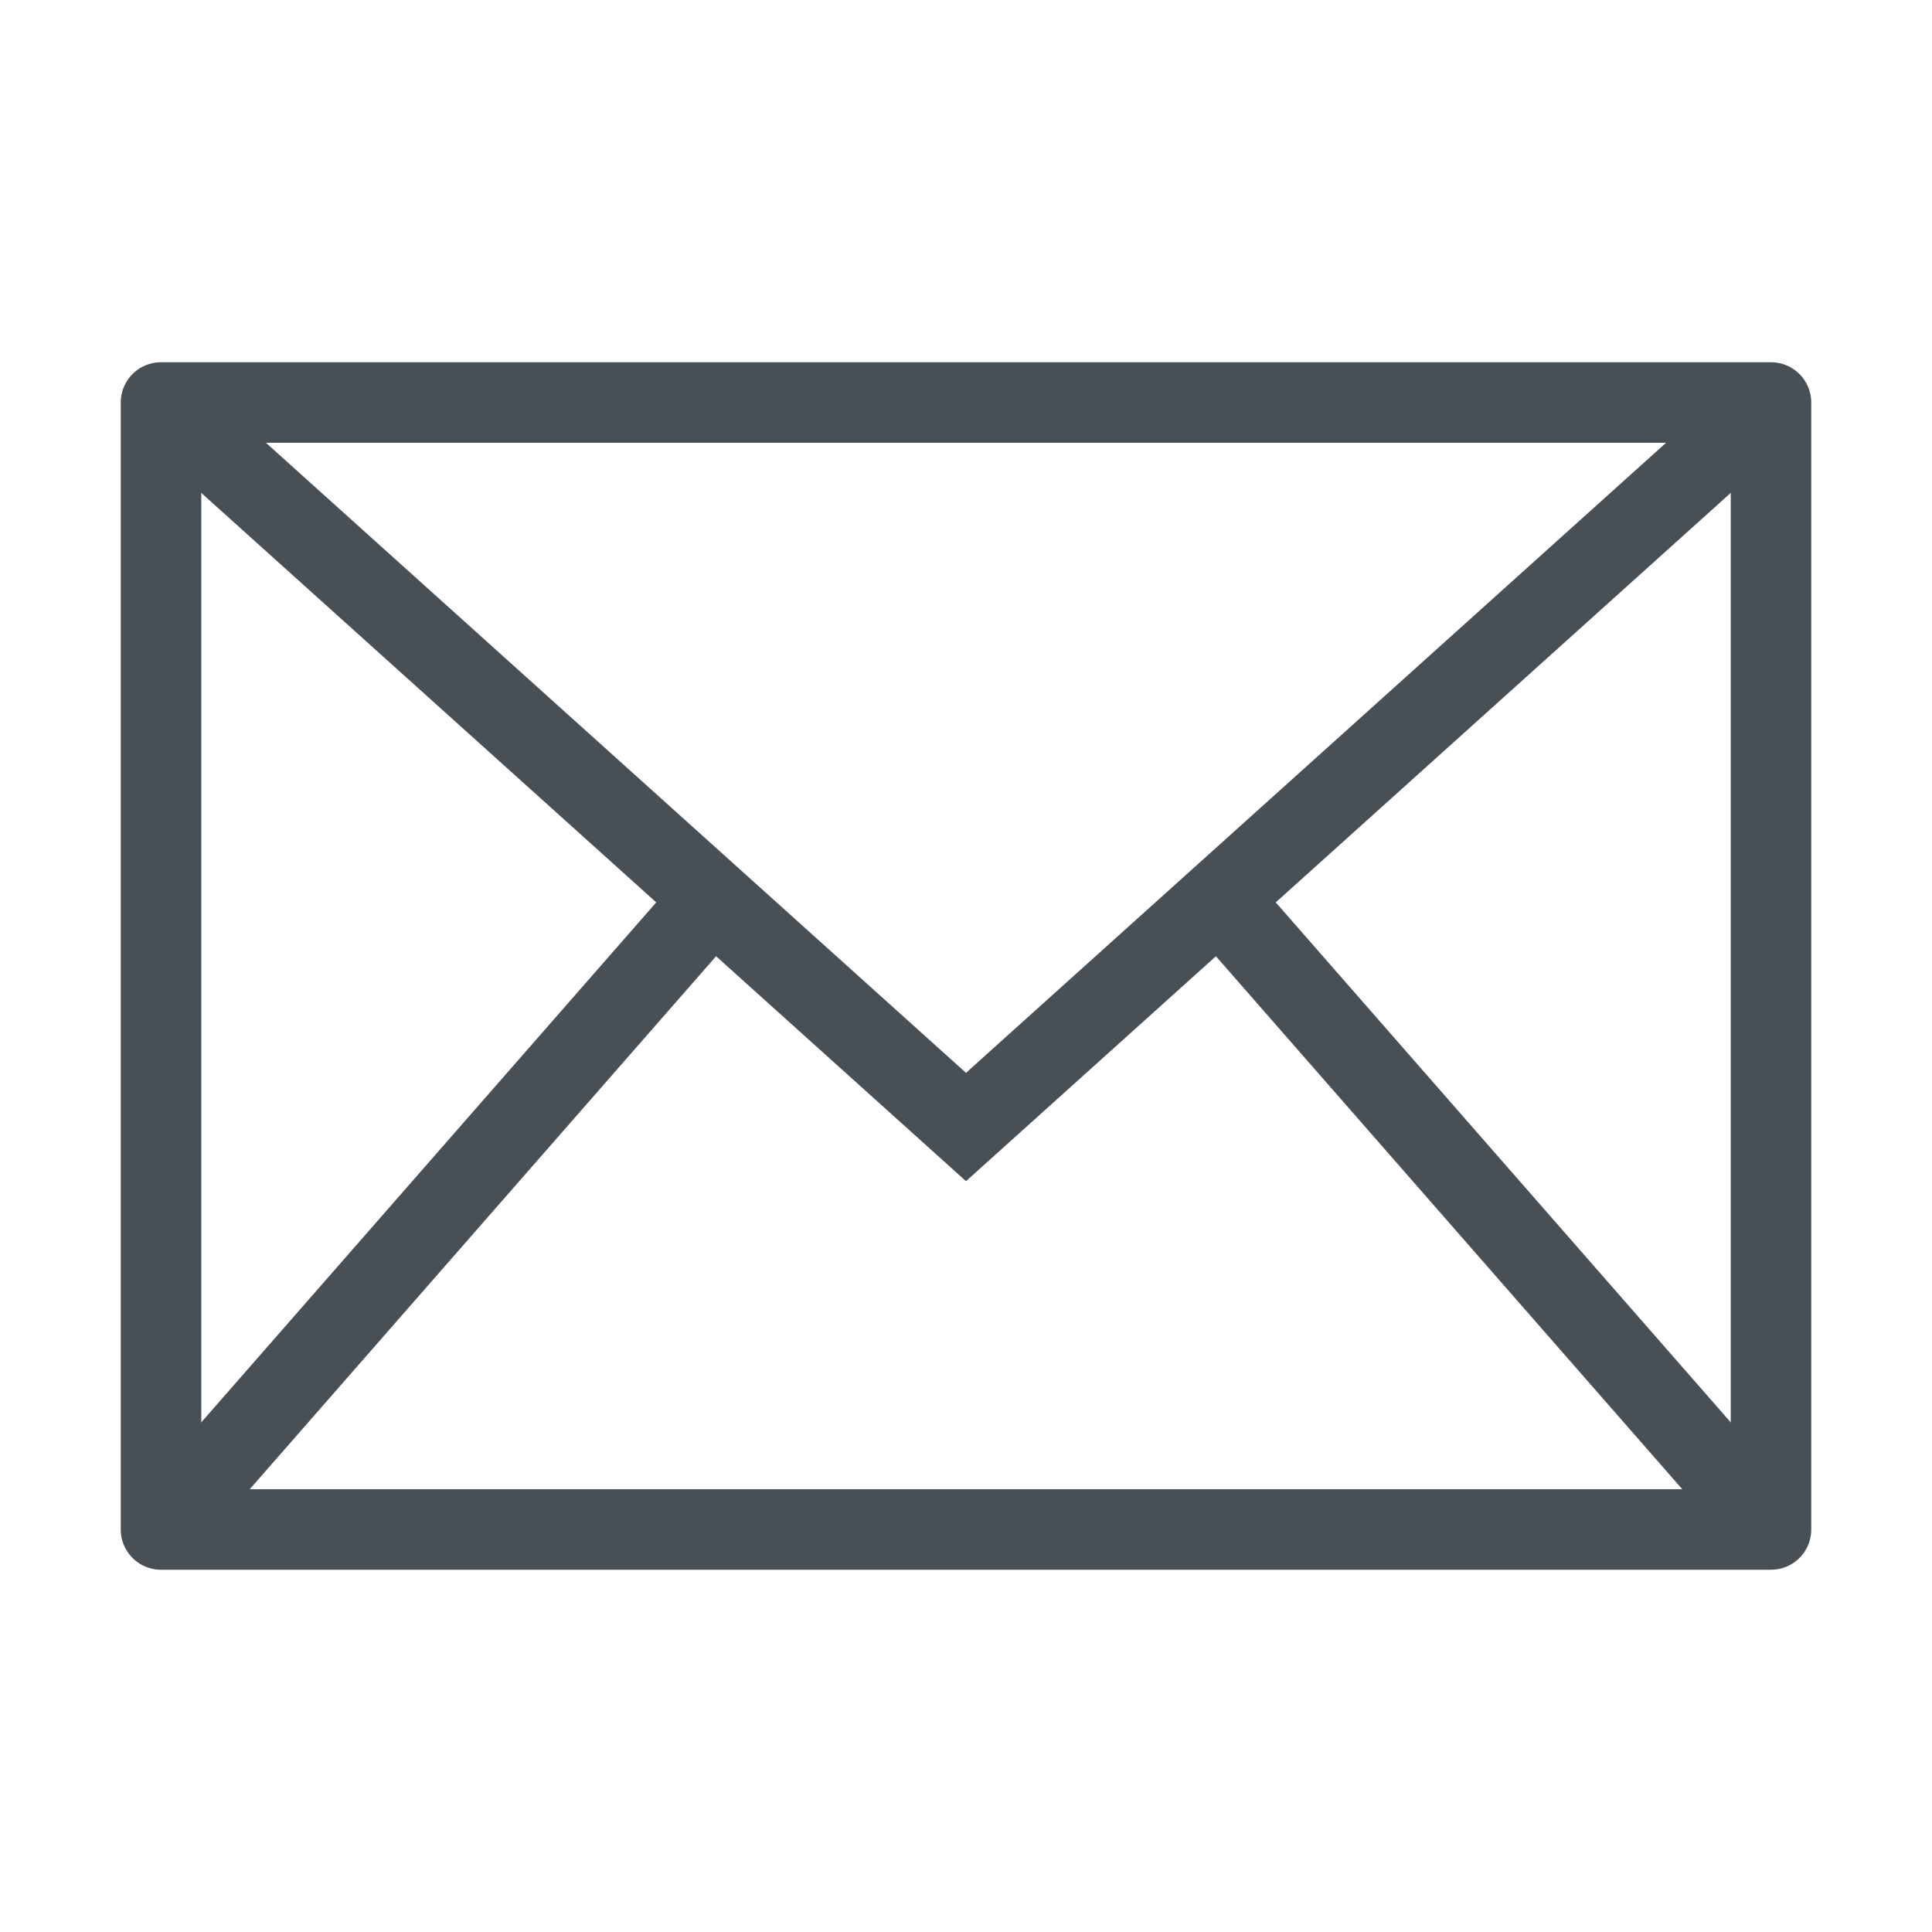 <svg width="24" height="24" viewBox="0 0 24 24" fill="none" xmlns="http://www.w3.org/2000/svg">
<rect x="2" y="5" width="20" height="14" stroke="#484F55" stroke-linecap="round" stroke-linejoin="round"/>
<path d="M2 5L12 14L22 5" stroke="#484F55"/>
<path d="M2 19L9 11" stroke="#484F55"/>
<path fill-rule="evenodd" clip-rule="evenodd" d="M22 19L15 11L22 19Z" stroke="#484F55"/>
</svg>
